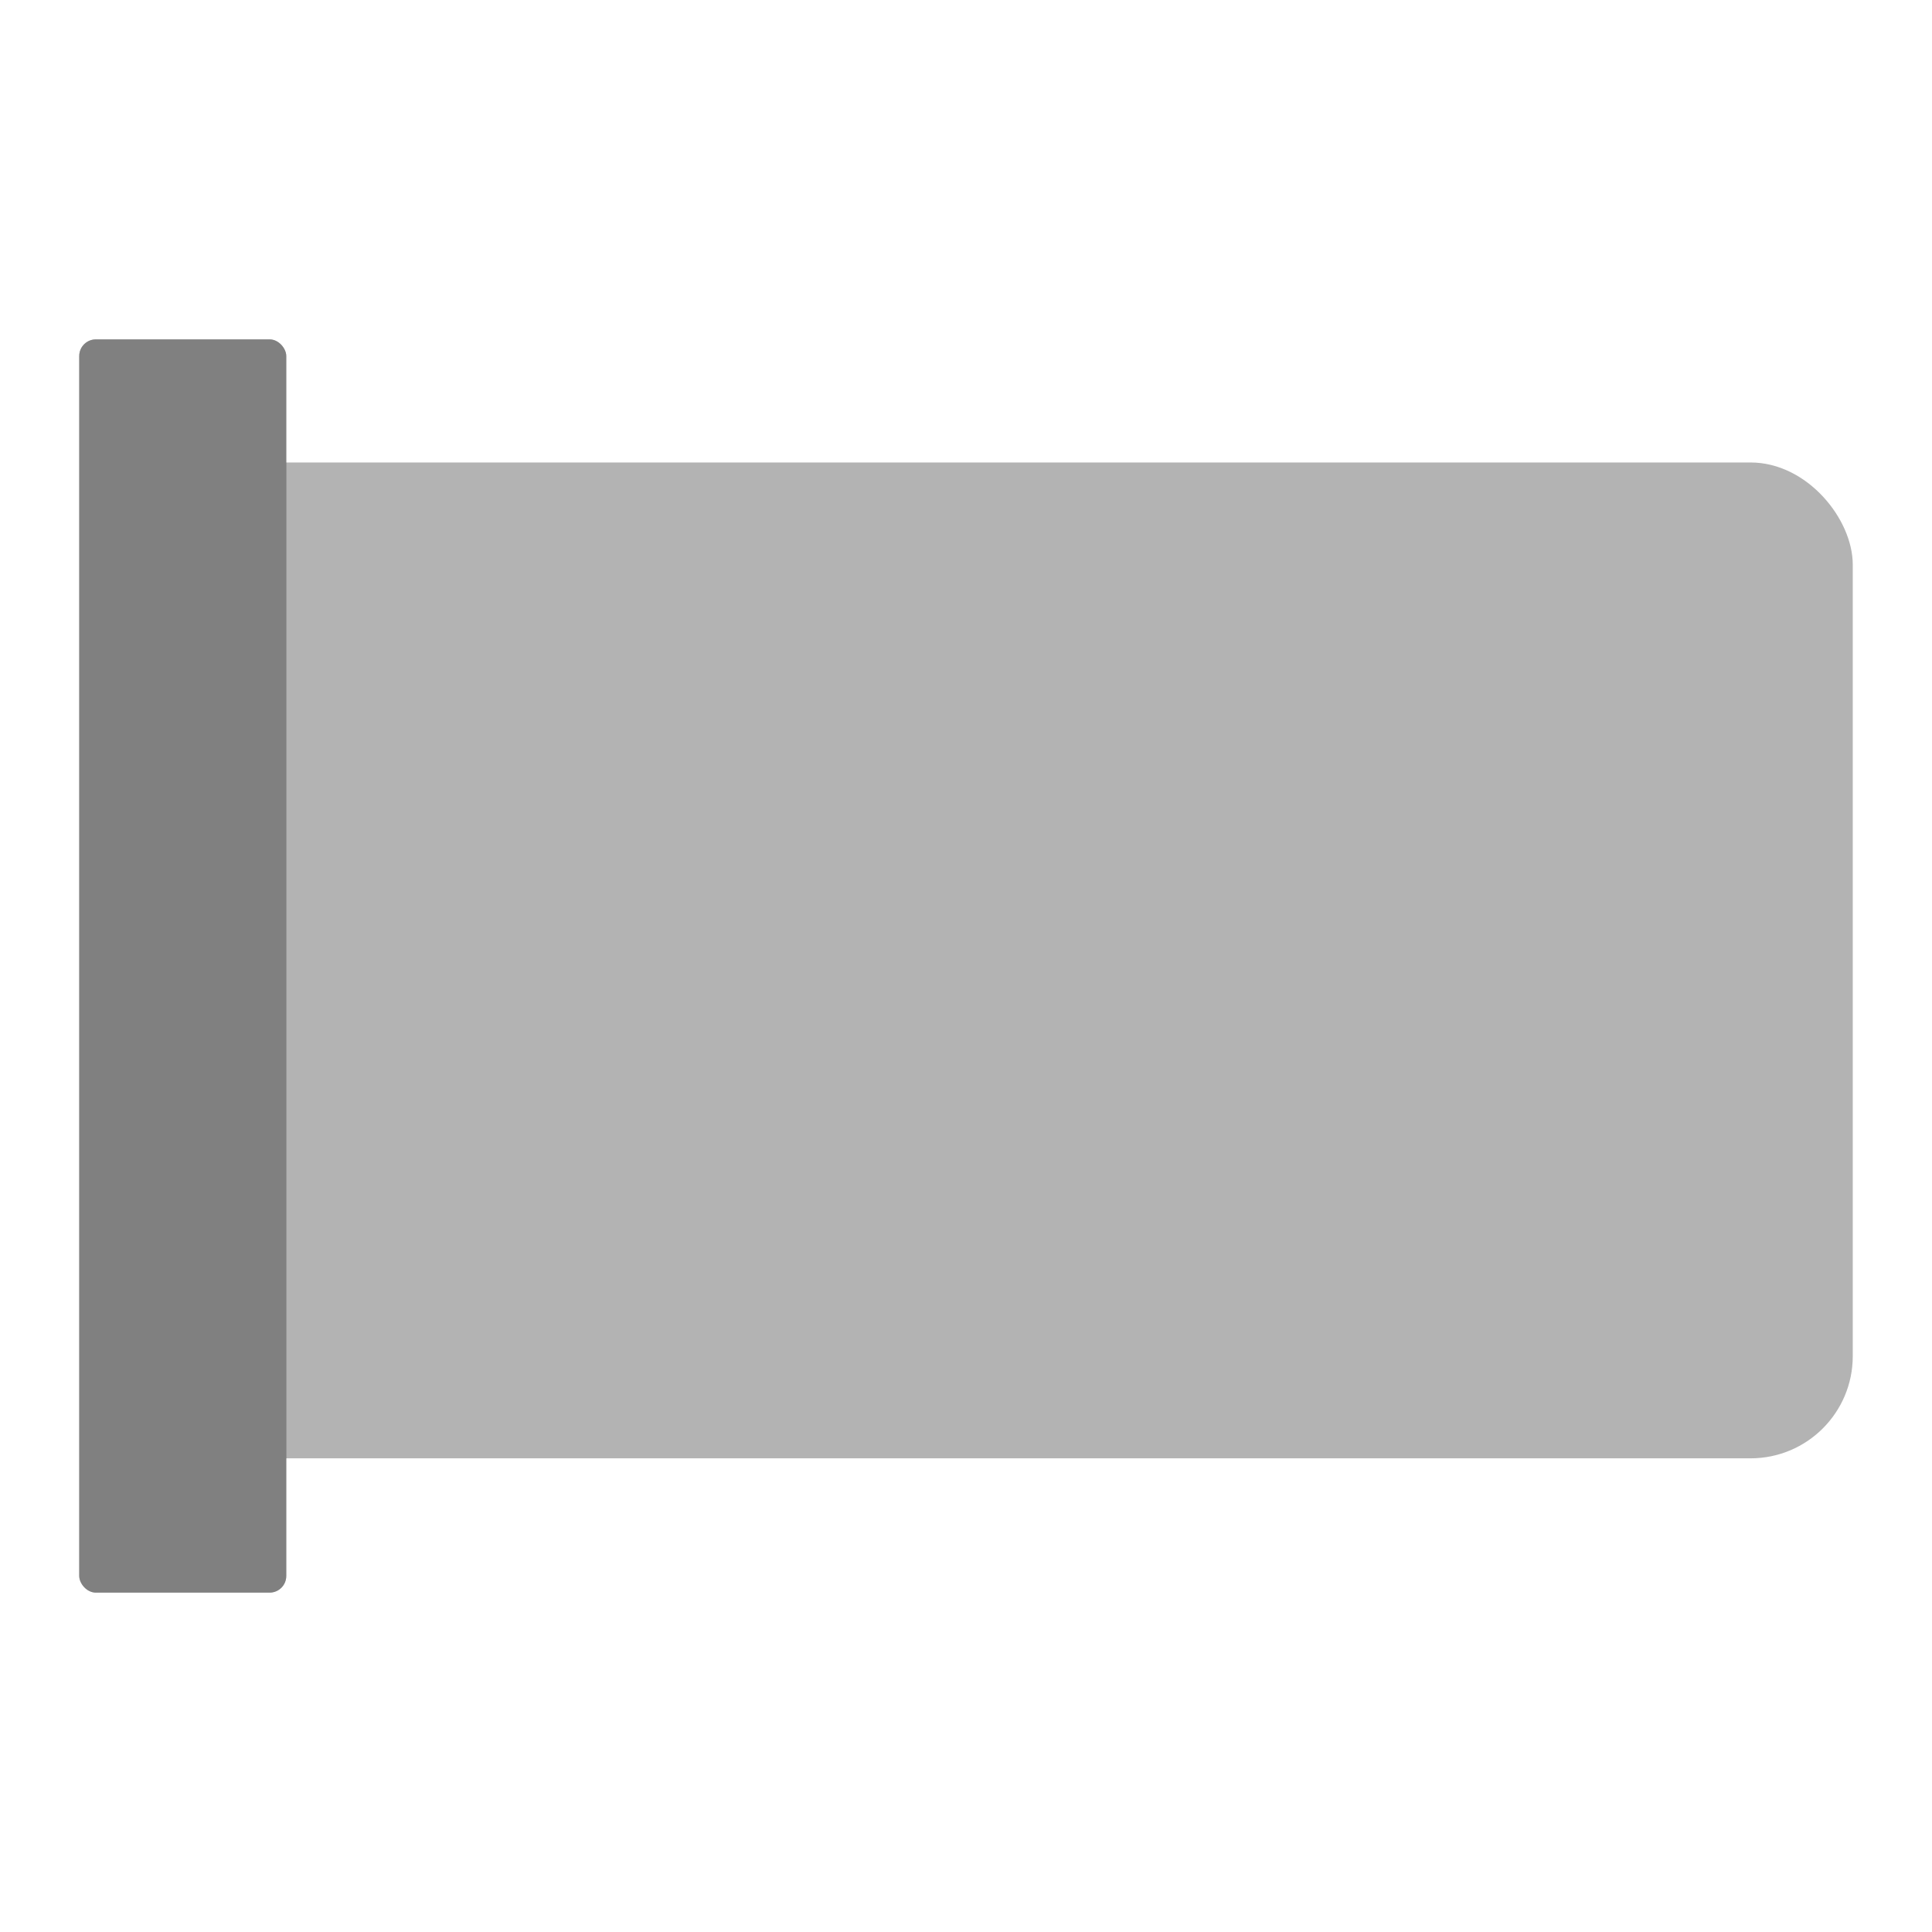 <?xml version="1.0" encoding="UTF-8" standalone="no"?>
<!-- Created with Inkscape (http://www.inkscape.org/) -->

<svg
   xmlns:dc="http://purl.org/dc/elements/1.1/"
   xmlns:cc="http://creativecommons.org/ns#"
   xmlns:rdf="http://www.w3.org/1999/02/22-rdf-syntax-ns#"
   xmlns:svg="http://www.w3.org/2000/svg"
   xmlns="http://www.w3.org/2000/svg"
   xmlns:sodipodi="http://sodipodi.sourceforge.net/DTD/sodipodi-0.dtd"
   xmlns:inkscape="http://www.inkscape.org/namespaces/inkscape"
   id="svg2"
   version="1.1"
   inkscape:version="0.92.0 r"
   width="546.133"
   height="546.133"
   sodipodi:docname="gnome-dev-pcmcia.svg"
   viewBox="0 0 512 512">
  <defs
     id="defs6">
    <filter
       inkscape:collect="always"
       style="color-interpolation-filters:sRGB"
       id="filter4149"
       x="-0.423"
       width="1.846"
       y="-0.07"
       height="1.14">
      <feGaussianBlur
         inkscape:collect="always"
         stdDeviation="9.674"
         id="feGaussianBlur4151" />
    </filter>
  </defs>
  <sodipodi:namedview
     pagecolor="#ffffff"
     bordercolor="#666666"
     borderopacity="1"
     objecttolerance="10"
     gridtolerance="10"
     guidetolerance="10"
     inkscape:pageopacity="0"
     inkscape:pageshadow="2"
     inkscape:window-width="1680"
     inkscape:window-height="996"
     id="namedview4"
     showgrid="false"
     inkscape:zoom="0.50425108"
     inkscape:cx="-131.04002"
     inkscape:cy="263.80531"
     inkscape:window-x="0"
     inkscape:window-y="22"
     inkscape:window-maximized="1"
     inkscape:current-layer="svg2"
     inkscape:document-units="px" />
  <rect
     style="opacity:1;fill:#b3b3b3;fill-opacity:1;stroke:none;stroke-width:5.608;stroke-miterlimit:4;stroke-dasharray:none;stroke-dashoffset:0;stroke-opacity:1"
     id="rect3333"
     width="450.726"
     height="263.912"
     x="40.274"
     y="122.561"
     ry="27.079" />
  <rect
     style="opacity:0.5;fill:#000000;fill-opacity:1;stroke:none;stroke-width:5.608;stroke-miterlimit:4;stroke-dasharray:none;stroke-dashoffset:0;stroke-opacity:1;filter:url(#filter4149)"
     id="rect3335"
     width="54.858"
     height="332.114"
     x="21"
     y="89.943"
     ry="4.407" />
  <rect
     style="opacity:1;fill:#808080;fill-opacity:1;stroke:none;stroke-width:5.608;stroke-miterlimit:4;stroke-dasharray:none;stroke-dashoffset:0;stroke-opacity:1"
     id="rect3335-3"
     width="54.858"
     height="332.114"
     x="21"
     y="89.943"
     ry="4.407" />
</svg>
